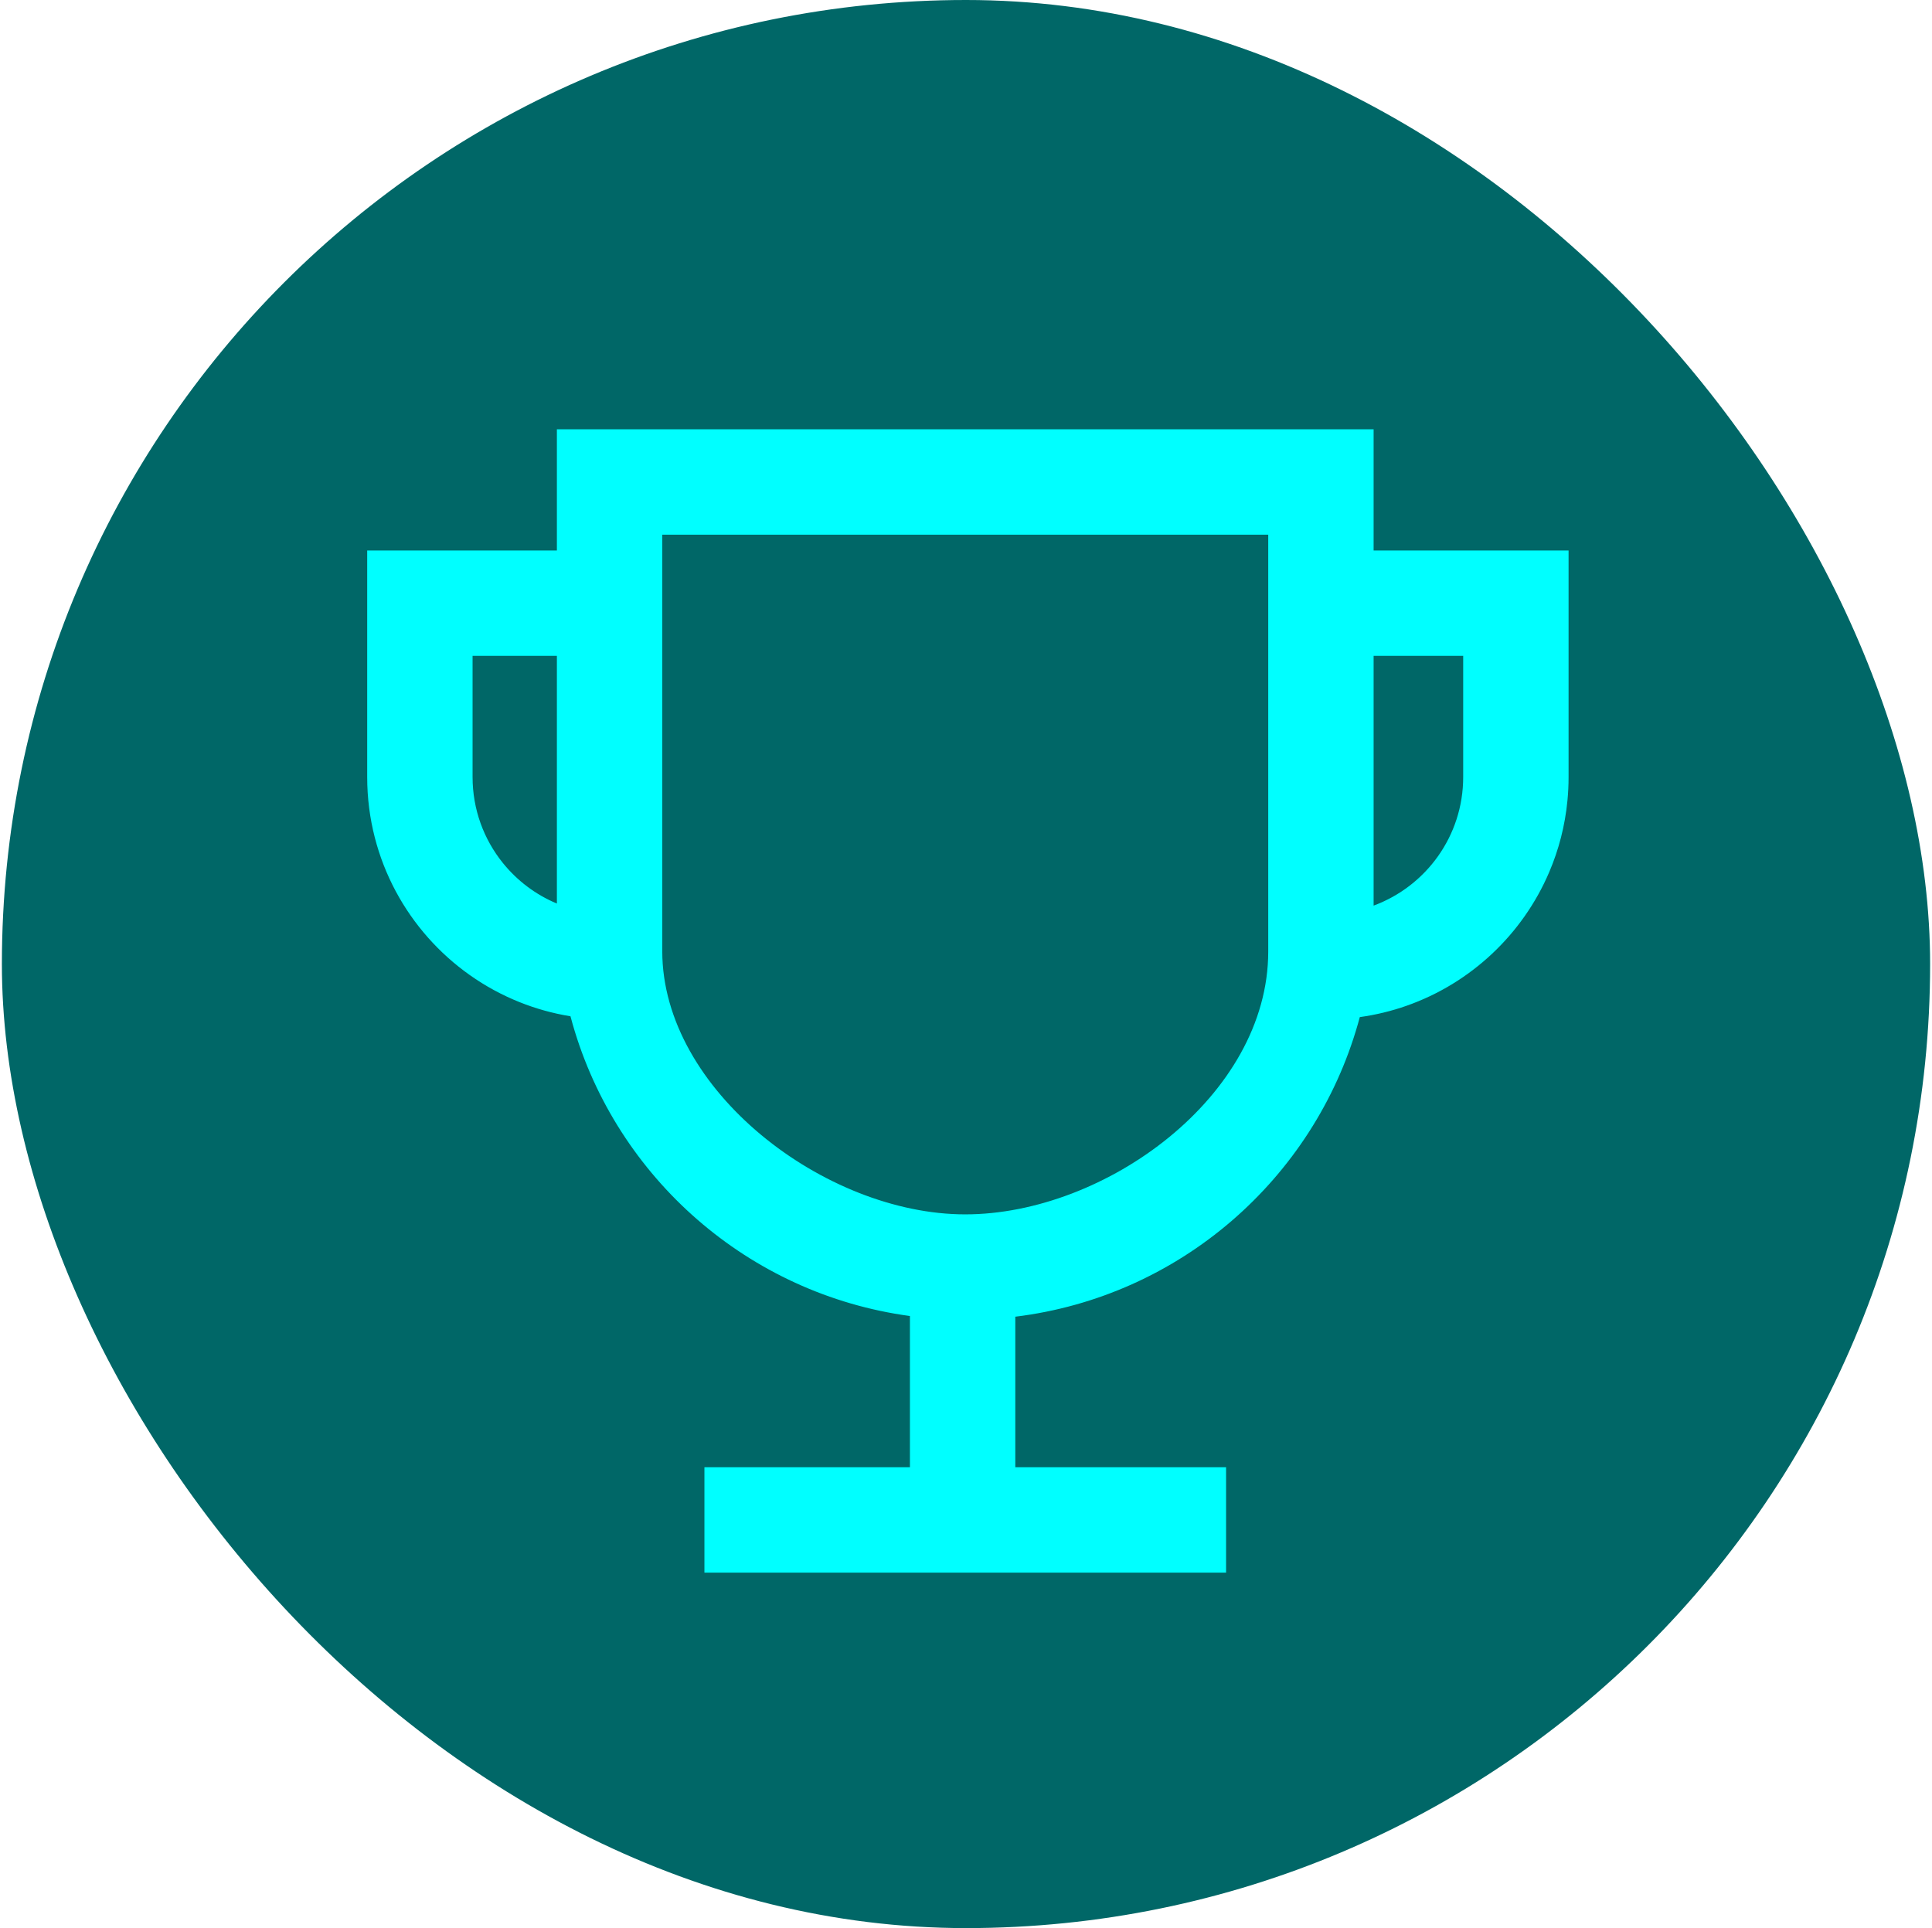 <svg width="513" height="512" viewBox="0 0 513 512" fill="none" xmlns="http://www.w3.org/2000/svg">
<rect x="0.5" width="512" height="512" rx="256" fill="#006767"/>
<path fill-rule="evenodd" clip-rule="evenodd" d="M411.351 231.609C404.295 248.121 390.535 261.084 373.492 267.076C369.514 268.474 365.357 269.493 361.064 270.088C360.908 270.674 360.747 271.258 360.581 271.839C348.803 313.103 313.196 344.316 269.592 349.645V389.627H325.557V417.61H187.044V389.627H241.61V349.465C198.701 343.653 163.763 312.742 152.066 272C151.863 271.293 151.667 270.582 151.478 269.869C146.797 269.11 142.285 267.846 138 266.134C119.128 258.597 104.66 242.384 99.526 222.424C98.203 217.284 97.5 211.895 97.5 206.342V146.18H147.868V114H364.732V146.18H416.5V206.342C416.5 208.461 416.398 210.555 416.198 212.621C415.551 219.305 413.882 225.687 411.351 231.609ZM388.518 206.342C388.518 222.006 378.617 235.358 364.732 240.481V174.162H388.518V206.342ZM256.3 322.469C293.49 322.469 336.75 290.996 336.75 252.688V141.982H175.851V252.602C175.851 289.496 219.051 322.469 256.3 322.469ZM147.868 174.162V239.931C142.211 237.572 137.277 233.825 133.492 229.116C128.481 222.883 125.482 214.963 125.482 206.342V174.162H147.868Z" fill="#00FFFF"/>
</svg>
